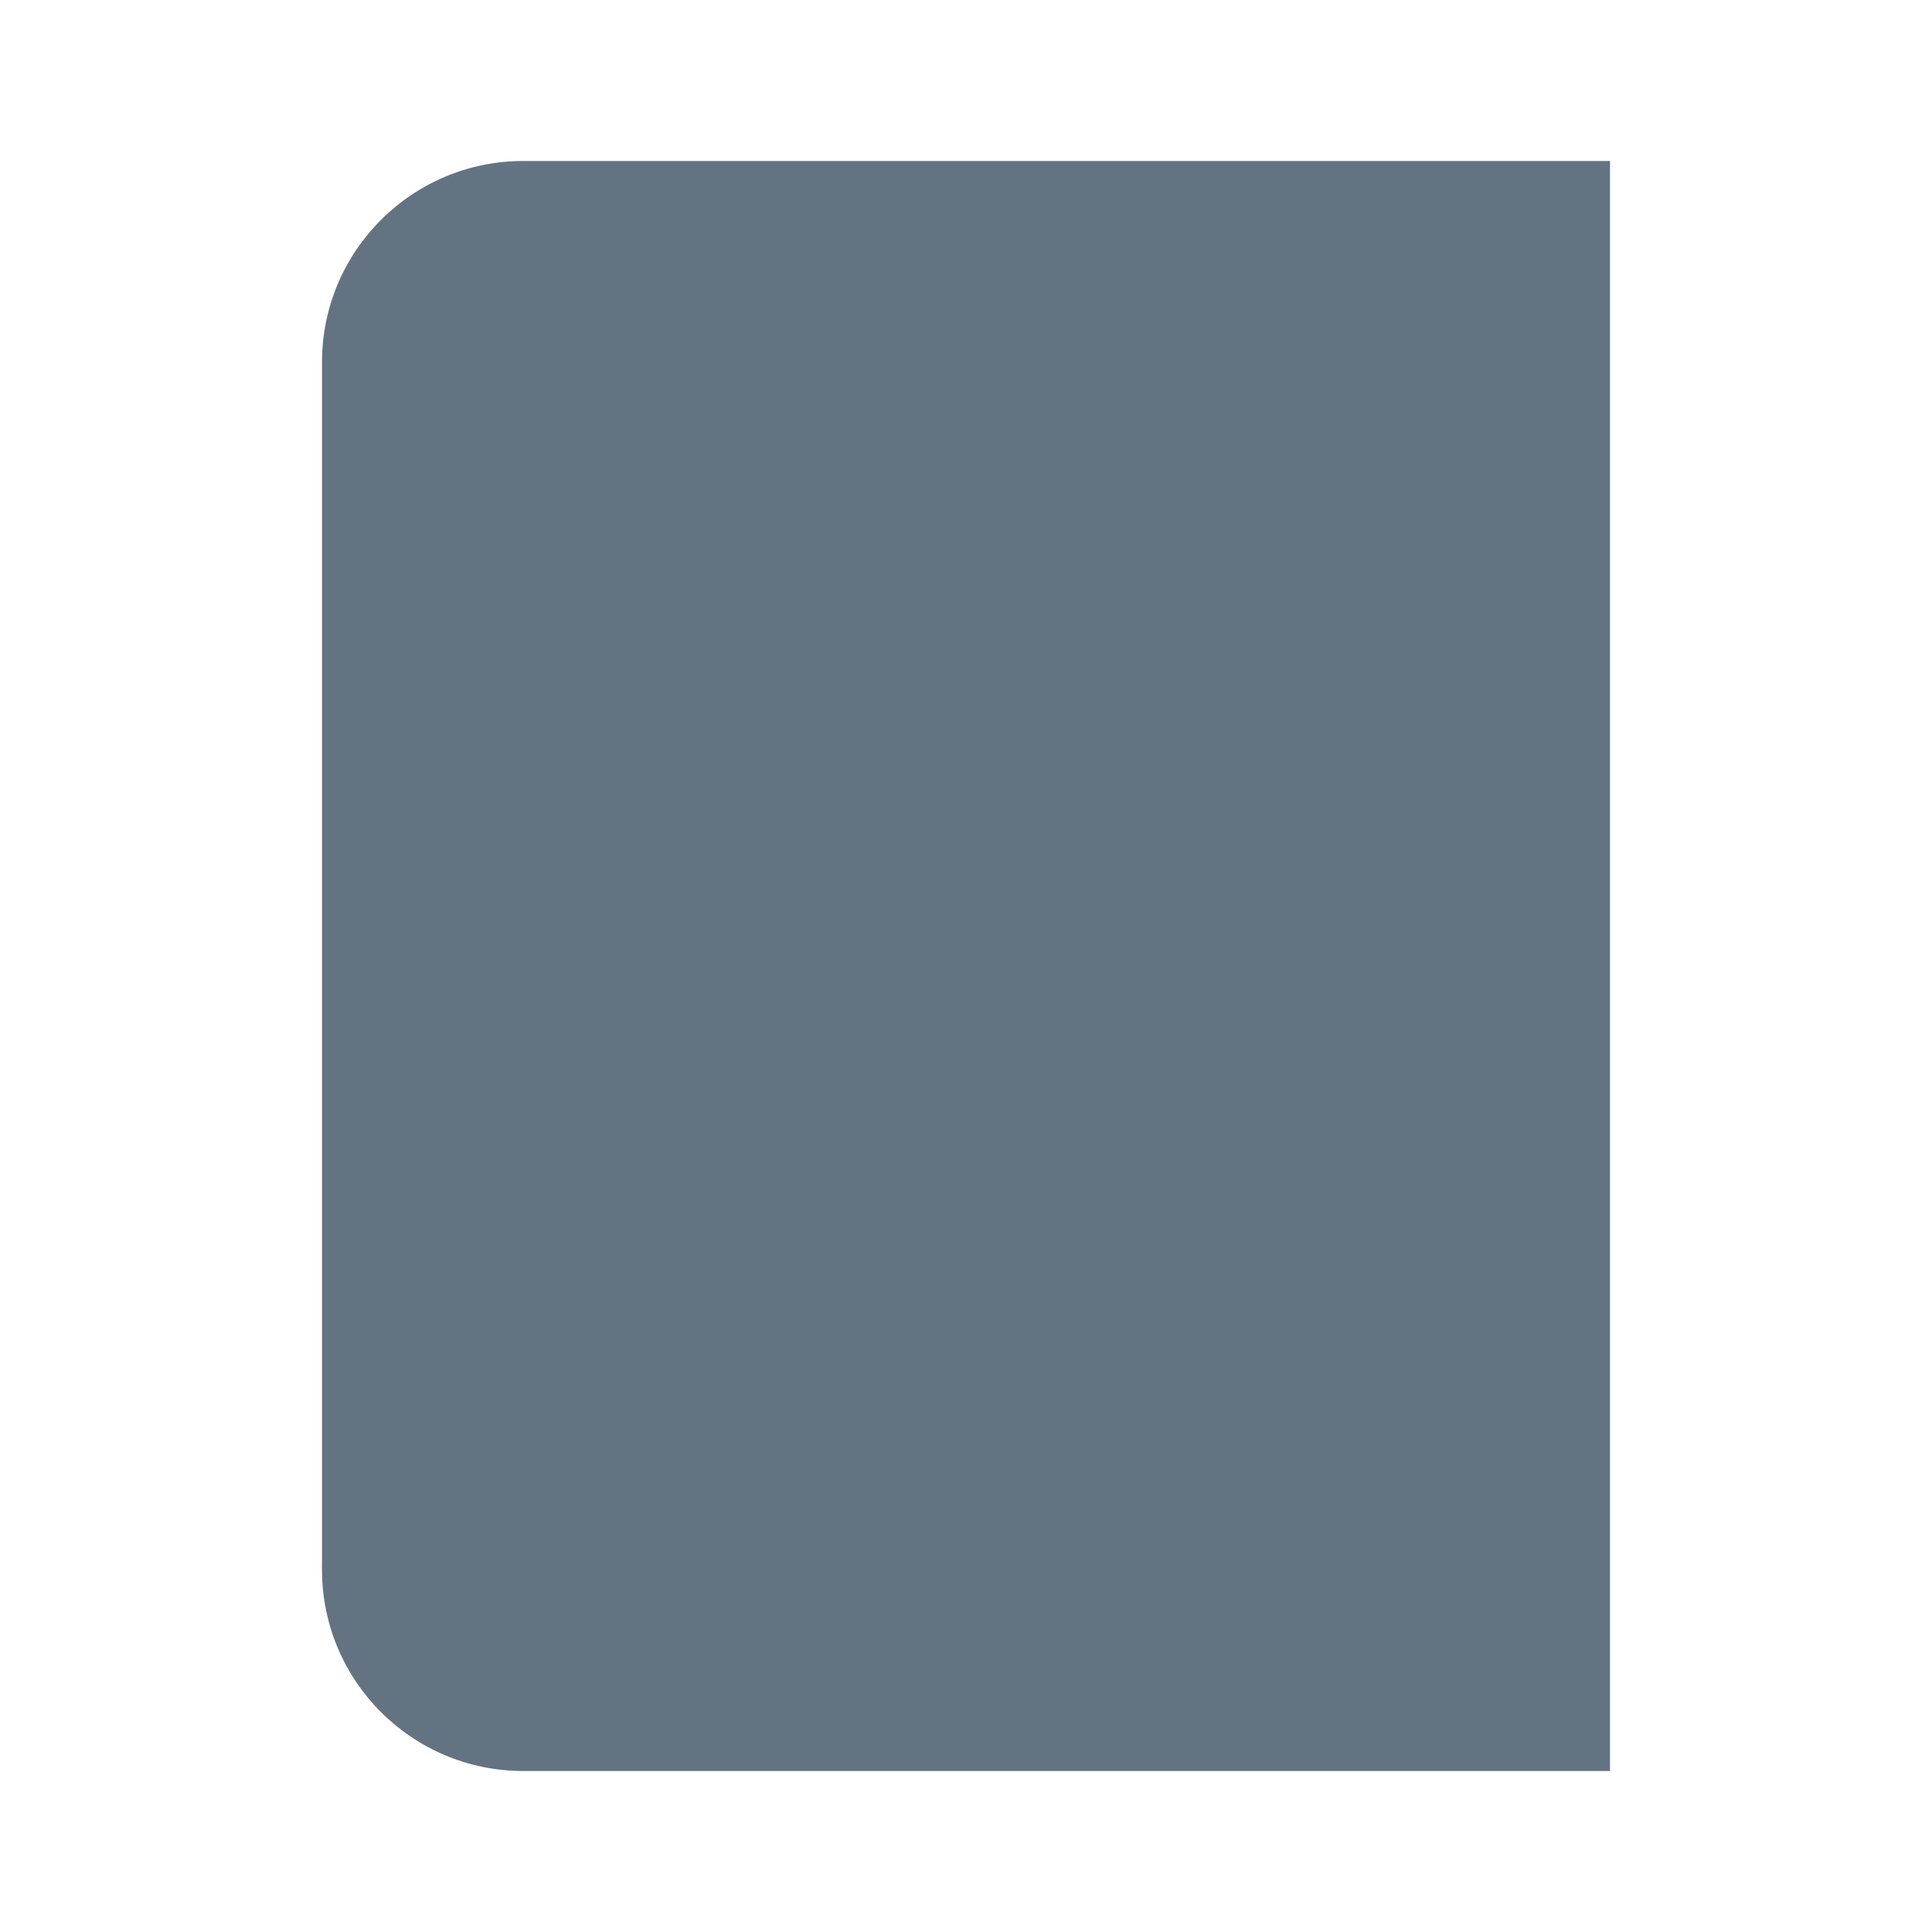 <svg width="24" height="24" viewBox="0 0 24 24" fill="none" xmlns="http://www.w3.org/2000/svg">
<path opacity="0.4" d="M4 19.5C4 18.119 5.119 17 6.5 17H20" fill="#637381"/>
<path d="M6.5 2H20V22H6.5C5.119 22 4 20.881 4 19.5V4.5C4 3.119 5.119 2 6.5 2Z" fill="#637381"/>
<path d="M8 7H16" stroke="#637381" stroke-width="1.5" stroke-linecap="round" stroke-linejoin="round"/>
<path d="M8 10H14" stroke="#637381" stroke-width="1.5" stroke-linecap="round" stroke-linejoin="round"/>
<path d="M8 13H12" stroke="#637381" stroke-width="1.5" stroke-linecap="round" stroke-linejoin="round"/>
<path d="M8 16H10" stroke="#637381" stroke-width="1.5" stroke-linecap="round" stroke-linejoin="round"/>
<path d="M12 16H14" stroke="#637381" stroke-width="1.5" stroke-linecap="round" stroke-linejoin="round"/>
</svg>
